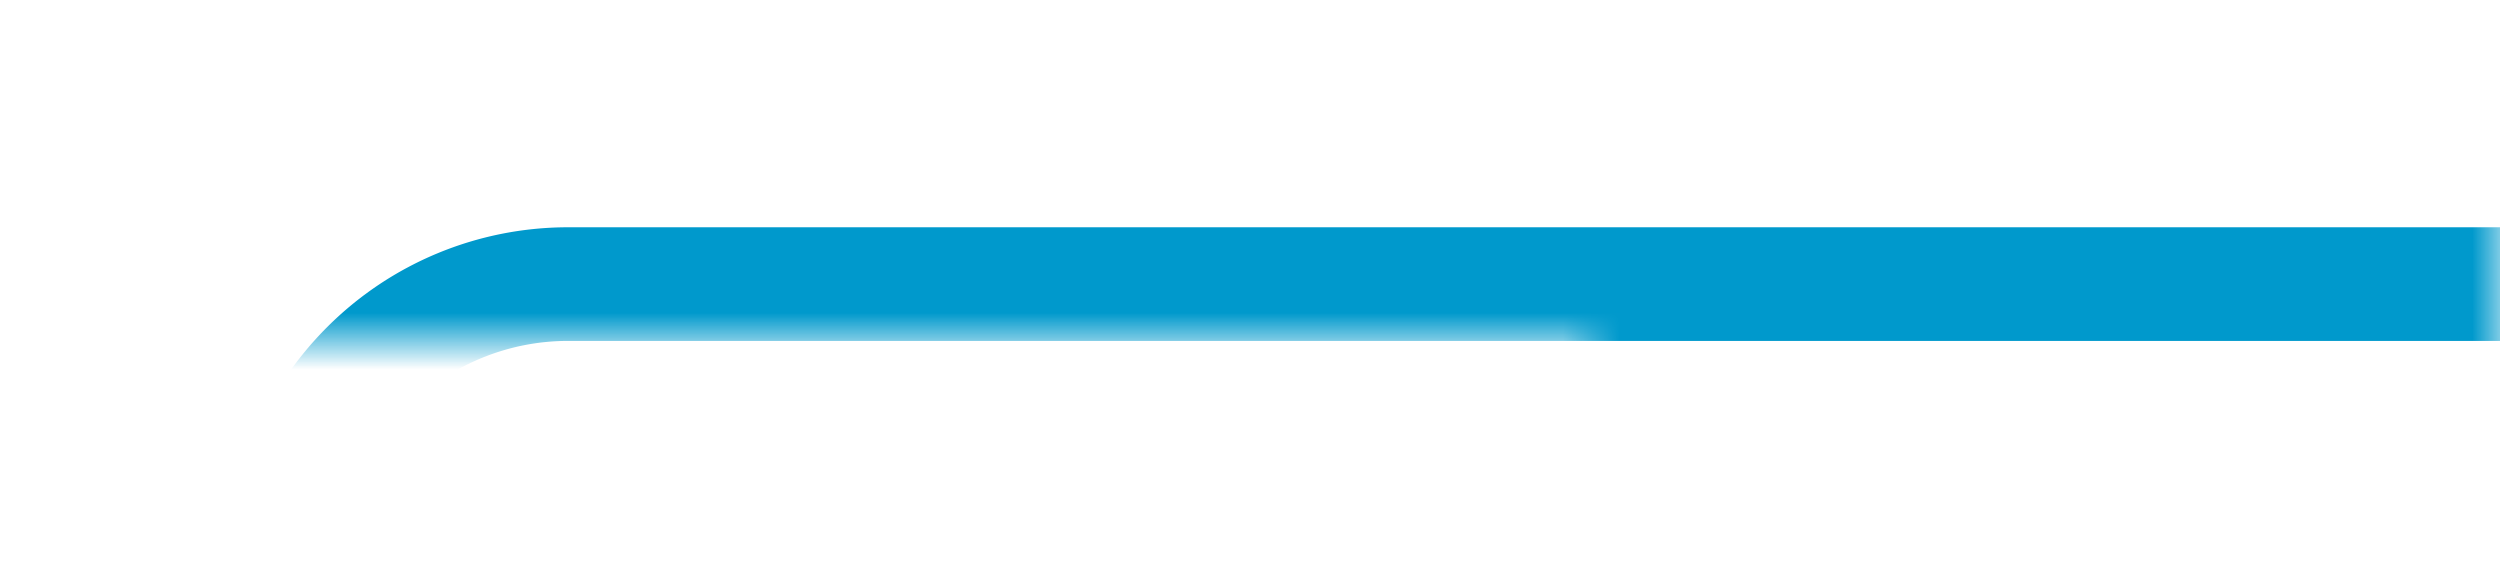 ﻿<?xml version="1.0" encoding="utf-8"?>
<svg version="1.1" xmlns:xlink="http://www.w3.org/1999/xlink" width="44px" height="10px" preserveAspectRatio="xMinYMid meet" viewBox="229 472  44 8" xmlns="http://www.w3.org/2000/svg">
  <defs>
    <mask fill="white" id="clip7">
      <path d="M 211 477  L 257 477  L 257 502  L 211 502  Z M 211 473  L 273 473  L 273 551  L 211 551  Z " fill-rule="evenodd" />
    </mask>
  </defs>
  <path d="M 273 476  L 239 476  A 5 5 0 0 0 234 481 L 234 539  " stroke-width="2" stroke="#0099cc" fill="none" mask="url(#clip7)" />
  <path d="M 238.293 533.893  L 234 538.186  L 229.707 533.893  L 228.293 535.307  L 233.293 540.307  L 234 541.014  L 234.707 540.307  L 239.707 535.307  L 238.293 533.893  Z " fill-rule="nonzero" fill="#0099cc" stroke="none" mask="url(#clip7)" />
</svg>